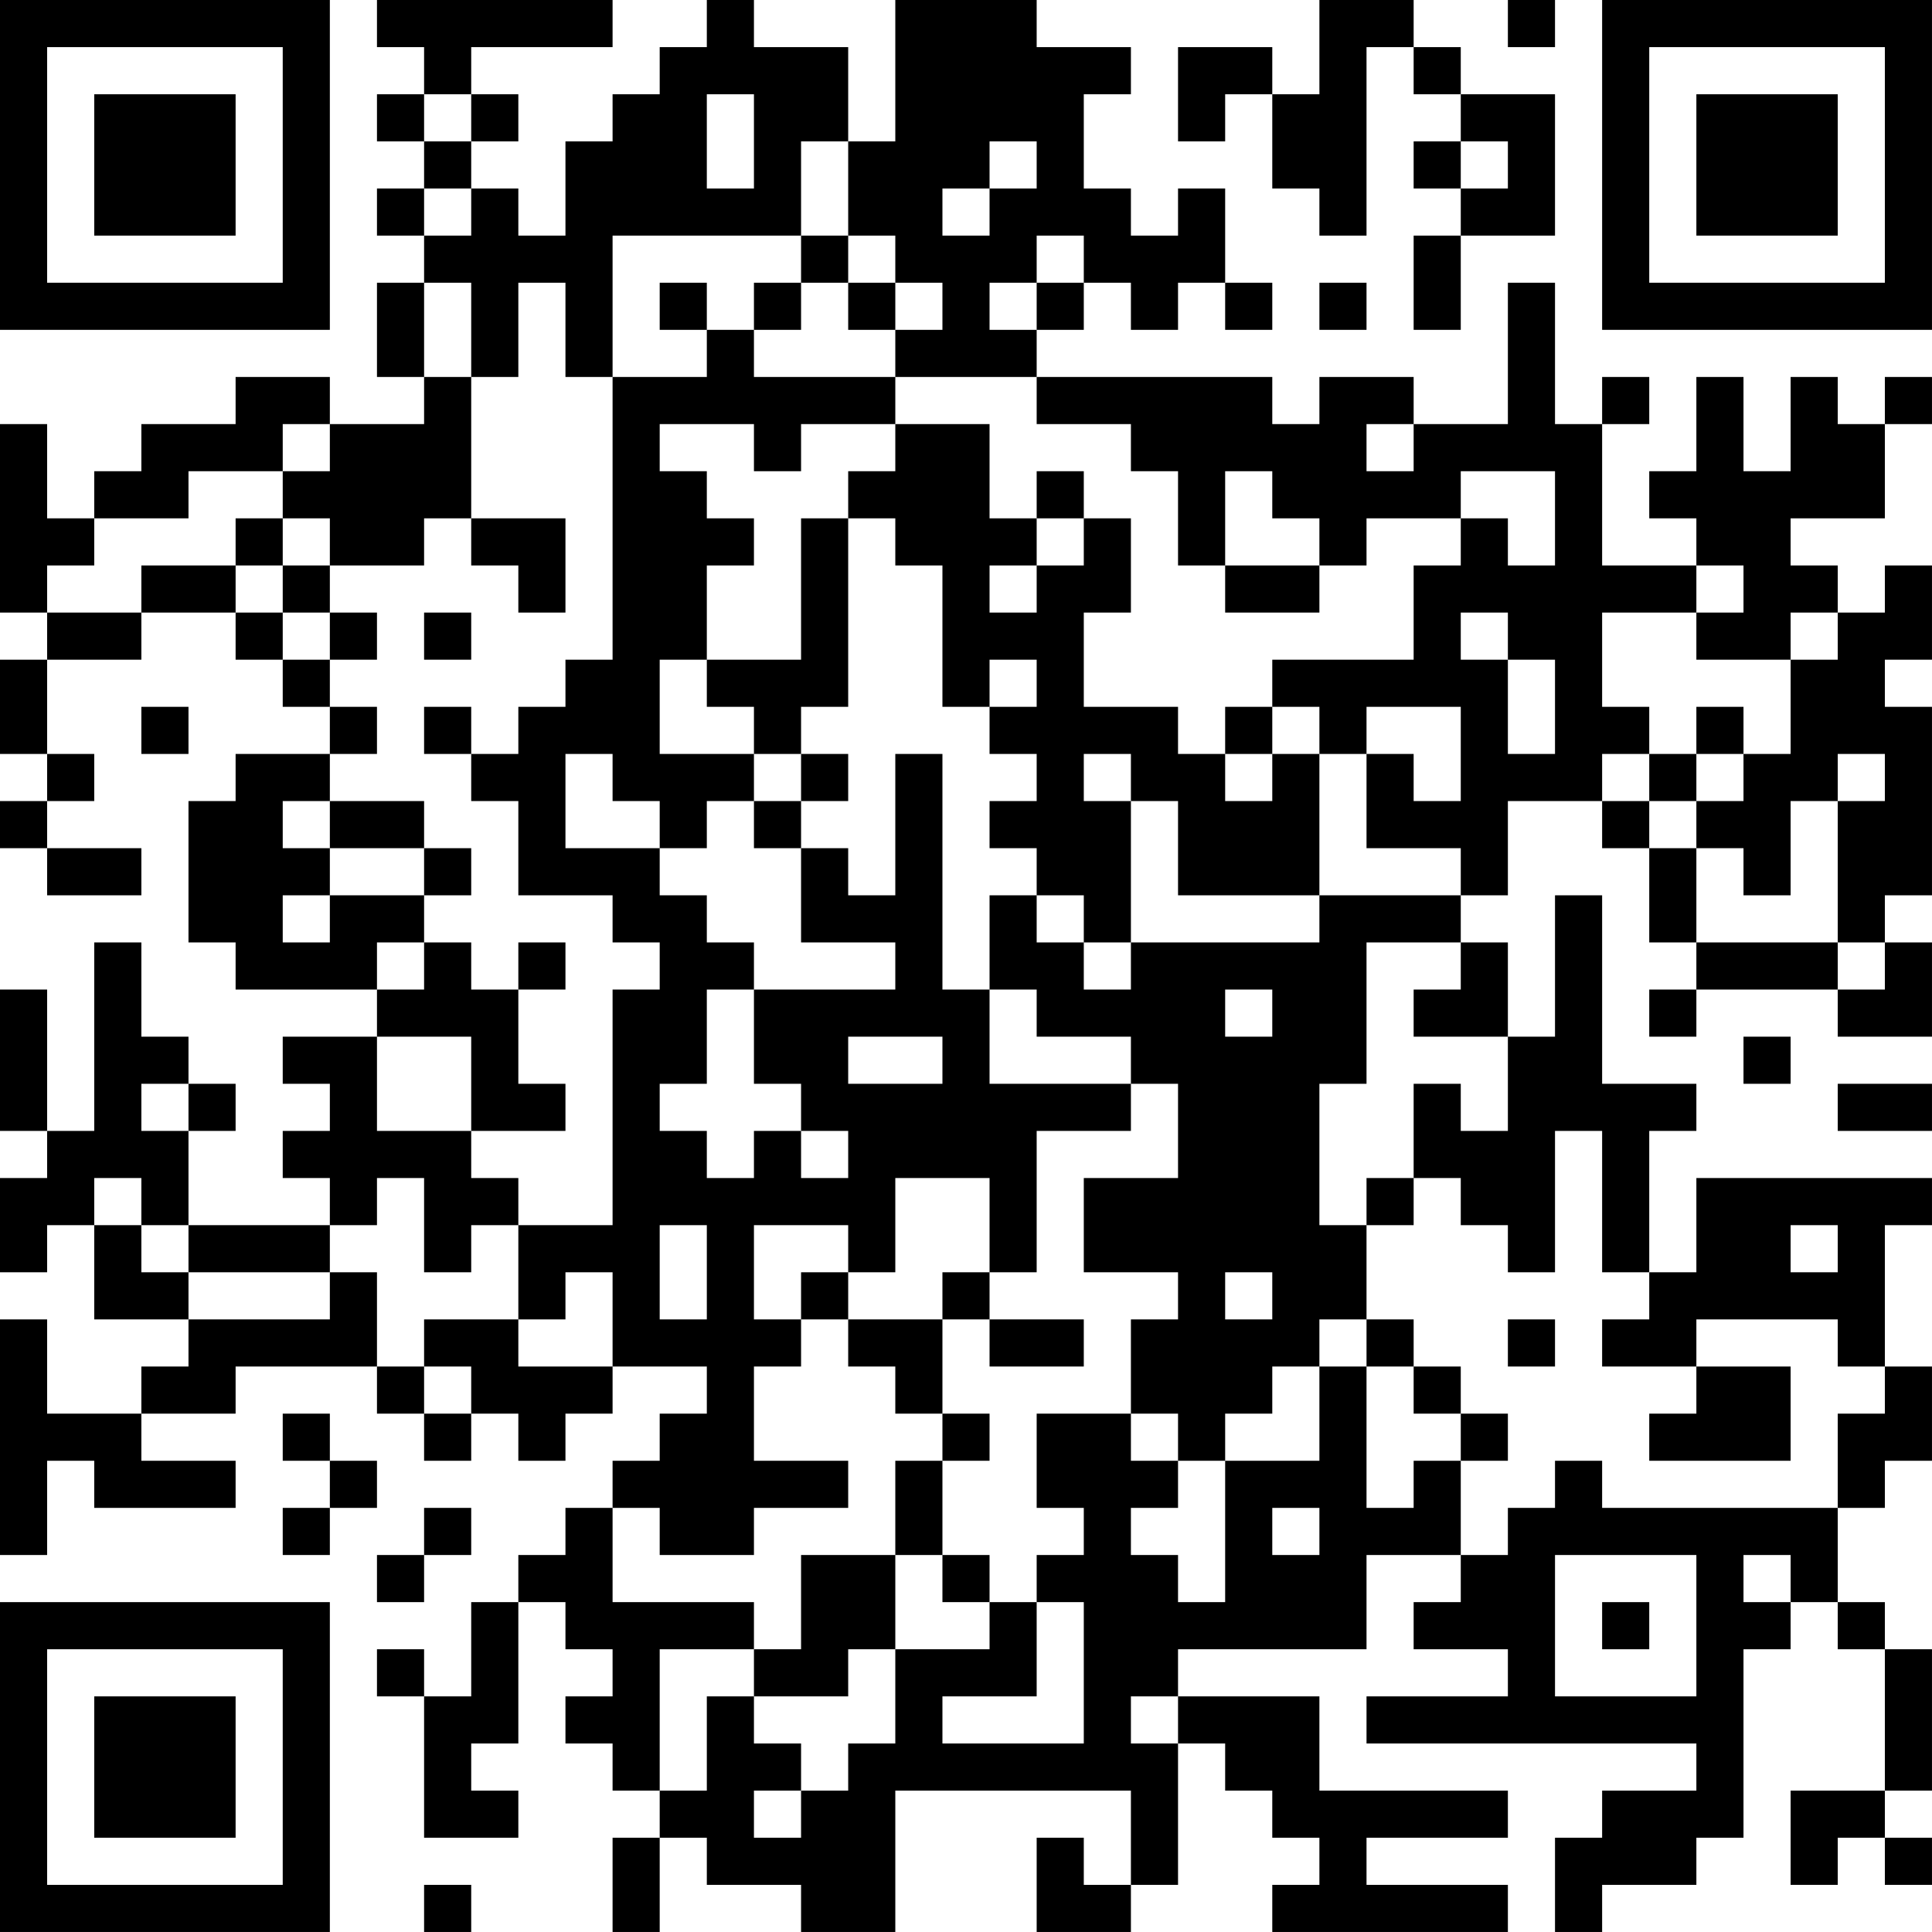 <?xml version="1.0" encoding="UTF-8"?>
<svg xmlns="http://www.w3.org/2000/svg" version="1.1" width="200" height="200" viewBox="0 0 200 200"><rect x="0" y="0" width="200" height="200" fill="#ffffff"/><g transform="scale(4.878)"><g transform="translate(0,0)"><path fill-rule="evenodd" d="M8 0L8 1L9 1L9 2L8 2L8 3L9 3L9 4L8 4L8 5L9 5L9 6L8 6L8 8L9 8L9 9L7 9L7 8L5 8L5 9L3 9L3 10L2 10L2 11L1 11L1 9L0 9L0 13L1 13L1 14L0 14L0 16L1 16L1 17L0 17L0 18L1 18L1 19L3 19L3 18L1 18L1 17L2 17L2 16L1 16L1 14L3 14L3 13L5 13L5 14L6 14L6 15L7 15L7 16L5 16L5 17L4 17L4 20L5 20L5 21L8 21L8 22L6 22L6 23L7 23L7 24L6 24L6 25L7 25L7 26L4 26L4 24L5 24L5 23L4 23L4 22L3 22L3 20L2 20L2 24L1 24L1 21L0 21L0 24L1 24L1 25L0 25L0 27L1 27L1 26L2 26L2 28L4 28L4 29L3 29L3 30L1 30L1 28L0 28L0 33L1 33L1 31L2 31L2 32L5 32L5 31L3 31L3 30L5 30L5 29L8 29L8 30L9 30L9 31L10 31L10 30L11 30L11 31L12 31L12 30L13 30L13 29L15 29L15 30L14 30L14 31L13 31L13 32L12 32L12 33L11 33L11 34L10 34L10 36L9 36L9 35L8 35L8 36L9 36L9 39L11 39L11 38L10 38L10 37L11 37L11 34L12 34L12 35L13 35L13 36L12 36L12 37L13 37L13 38L14 38L14 39L13 39L13 41L14 41L14 39L15 39L15 40L17 40L17 41L19 41L19 38L24 38L24 40L23 40L23 39L22 39L22 41L24 41L24 40L25 40L25 37L26 37L26 38L27 38L27 39L28 39L28 40L27 40L27 41L32 41L32 40L29 40L29 39L32 39L32 38L28 38L28 36L25 36L25 35L29 35L29 33L31 33L31 34L30 34L30 35L32 35L32 36L29 36L29 37L36 37L36 38L34 38L34 39L33 39L33 41L34 41L34 40L36 40L36 39L37 39L37 35L38 35L38 34L39 34L39 35L40 35L40 38L38 38L38 40L39 40L39 39L40 39L40 40L41 40L41 39L40 39L40 38L41 38L41 35L40 35L40 34L39 34L39 32L40 32L40 31L41 31L41 29L40 29L40 26L41 26L41 25L36 25L36 27L35 27L35 24L36 24L36 23L34 23L34 19L33 19L33 22L32 22L32 20L31 20L31 19L32 19L32 17L34 17L34 18L35 18L35 20L36 20L36 21L35 21L35 22L36 22L36 21L39 21L39 22L41 22L41 20L40 20L40 19L41 19L41 15L40 15L40 14L41 14L41 12L40 12L40 13L39 13L39 12L38 12L38 11L40 11L40 9L41 9L41 8L40 8L40 9L39 9L39 8L38 8L38 10L37 10L37 8L36 8L36 10L35 10L35 11L36 11L36 12L34 12L34 9L35 9L35 8L34 8L34 9L33 9L33 6L32 6L32 9L30 9L30 8L28 8L28 9L27 9L27 8L22 8L22 7L23 7L23 6L24 6L24 7L25 7L25 6L26 6L26 7L27 7L27 6L26 6L26 4L25 4L25 5L24 5L24 4L23 4L23 2L24 2L24 1L22 1L22 0L19 0L19 3L18 3L18 1L16 1L16 0L15 0L15 1L14 1L14 2L13 2L13 3L12 3L12 5L11 5L11 4L10 4L10 3L11 3L11 2L10 2L10 1L13 1L13 0ZM28 0L28 2L27 2L27 1L25 1L25 3L26 3L26 2L27 2L27 4L28 4L28 5L29 5L29 1L30 1L30 2L31 2L31 3L30 3L30 4L31 4L31 5L30 5L30 7L31 7L31 5L33 5L33 2L31 2L31 1L30 1L30 0ZM32 0L32 1L33 1L33 0ZM9 2L9 3L10 3L10 2ZM15 2L15 4L16 4L16 2ZM17 3L17 5L13 5L13 8L12 8L12 6L11 6L11 8L10 8L10 6L9 6L9 8L10 8L10 11L9 11L9 12L7 12L7 11L6 11L6 10L7 10L7 9L6 9L6 10L4 10L4 11L2 11L2 12L1 12L1 13L3 13L3 12L5 12L5 13L6 13L6 14L7 14L7 15L8 15L8 16L7 16L7 17L6 17L6 18L7 18L7 19L6 19L6 20L7 20L7 19L9 19L9 20L8 20L8 21L9 21L9 20L10 20L10 21L11 21L11 23L12 23L12 24L10 24L10 22L8 22L8 24L10 24L10 25L11 25L11 26L10 26L10 27L9 27L9 25L8 25L8 26L7 26L7 27L4 27L4 26L3 26L3 25L2 25L2 26L3 26L3 27L4 27L4 28L7 28L7 27L8 27L8 29L9 29L9 30L10 30L10 29L9 29L9 28L11 28L11 29L13 29L13 27L12 27L12 28L11 28L11 26L13 26L13 21L14 21L14 20L13 20L13 19L11 19L11 17L10 17L10 16L11 16L11 15L12 15L12 14L13 14L13 8L15 8L15 7L16 7L16 8L19 8L19 9L17 9L17 10L16 10L16 9L14 9L14 10L15 10L15 11L16 11L16 12L15 12L15 14L14 14L14 16L16 16L16 17L15 17L15 18L14 18L14 17L13 17L13 16L12 16L12 18L14 18L14 19L15 19L15 20L16 20L16 21L15 21L15 23L14 23L14 24L15 24L15 25L16 25L16 24L17 24L17 25L18 25L18 24L17 24L17 23L16 23L16 21L19 21L19 20L17 20L17 18L18 18L18 19L19 19L19 16L20 16L20 21L21 21L21 23L24 23L24 24L22 24L22 27L21 27L21 25L19 25L19 27L18 27L18 26L16 26L16 28L17 28L17 29L16 29L16 31L18 31L18 32L16 32L16 33L14 33L14 32L13 32L13 34L16 34L16 35L14 35L14 38L15 38L15 36L16 36L16 37L17 37L17 38L16 38L16 39L17 39L17 38L18 38L18 37L19 37L19 35L21 35L21 34L22 34L22 36L20 36L20 37L23 37L23 34L22 34L22 33L23 33L23 32L22 32L22 30L24 30L24 31L25 31L25 32L24 32L24 33L25 33L25 34L26 34L26 31L28 31L28 29L29 29L29 32L30 32L30 31L31 31L31 33L32 33L32 32L33 32L33 31L34 31L34 32L39 32L39 30L40 30L40 29L39 29L39 28L36 28L36 29L34 29L34 28L35 28L35 27L34 27L34 24L33 24L33 27L32 27L32 26L31 26L31 25L30 25L30 23L31 23L31 24L32 24L32 22L30 22L30 21L31 21L31 20L29 20L29 23L28 23L28 26L29 26L29 28L28 28L28 29L27 29L27 30L26 30L26 31L25 31L25 30L24 30L24 28L25 28L25 27L23 27L23 25L25 25L25 23L24 23L24 22L22 22L22 21L21 21L21 19L22 19L22 20L23 20L23 21L24 21L24 20L28 20L28 19L31 19L31 18L29 18L29 16L30 16L30 17L31 17L31 15L29 15L29 16L28 16L28 15L27 15L27 14L30 14L30 12L31 12L31 11L32 11L32 12L33 12L33 10L31 10L31 11L29 11L29 12L28 12L28 11L27 11L27 10L26 10L26 12L25 12L25 10L24 10L24 9L22 9L22 8L19 8L19 7L20 7L20 6L19 6L19 5L18 5L18 3ZM21 3L21 4L20 4L20 5L21 5L21 4L22 4L22 3ZM31 3L31 4L32 4L32 3ZM9 4L9 5L10 5L10 4ZM17 5L17 6L16 6L16 7L17 7L17 6L18 6L18 7L19 7L19 6L18 6L18 5ZM22 5L22 6L21 6L21 7L22 7L22 6L23 6L23 5ZM14 6L14 7L15 7L15 6ZM28 6L28 7L29 7L29 6ZM19 9L19 10L18 10L18 11L17 11L17 14L15 14L15 15L16 15L16 16L17 16L17 17L16 17L16 18L17 18L17 17L18 17L18 16L17 16L17 15L18 15L18 11L19 11L19 12L20 12L20 15L21 15L21 16L22 16L22 17L21 17L21 18L22 18L22 19L23 19L23 20L24 20L24 17L25 17L25 19L28 19L28 16L27 16L27 15L26 15L26 16L25 16L25 15L23 15L23 13L24 13L24 11L23 11L23 10L22 10L22 11L21 11L21 9ZM29 9L29 10L30 10L30 9ZM5 11L5 12L6 12L6 13L7 13L7 14L8 14L8 13L7 13L7 12L6 12L6 11ZM10 11L10 12L11 12L11 13L12 13L12 11ZM22 11L22 12L21 12L21 13L22 13L22 12L23 12L23 11ZM26 12L26 13L28 13L28 12ZM36 12L36 13L34 13L34 15L35 15L35 16L34 16L34 17L35 17L35 18L36 18L36 20L39 20L39 21L40 21L40 20L39 20L39 17L40 17L40 16L39 16L39 17L38 17L38 19L37 19L37 18L36 18L36 17L37 17L37 16L38 16L38 14L39 14L39 13L38 13L38 14L36 14L36 13L37 13L37 12ZM9 13L9 14L10 14L10 13ZM31 13L31 14L32 14L32 16L33 16L33 14L32 14L32 13ZM21 14L21 15L22 15L22 14ZM3 15L3 16L4 16L4 15ZM9 15L9 16L10 16L10 15ZM36 15L36 16L35 16L35 17L36 17L36 16L37 16L37 15ZM23 16L23 17L24 17L24 16ZM26 16L26 17L27 17L27 16ZM7 17L7 18L9 18L9 19L10 19L10 18L9 18L9 17ZM11 20L11 21L12 21L12 20ZM26 21L26 22L27 22L27 21ZM18 22L18 23L20 23L20 22ZM37 22L37 23L38 23L38 22ZM3 23L3 24L4 24L4 23ZM39 23L39 24L41 24L41 23ZM29 25L29 26L30 26L30 25ZM14 26L14 28L15 28L15 26ZM38 26L38 27L39 27L39 26ZM17 27L17 28L18 28L18 29L19 29L19 30L20 30L20 31L19 31L19 33L17 33L17 35L16 35L16 36L18 36L18 35L19 35L19 33L20 33L20 34L21 34L21 33L20 33L20 31L21 31L21 30L20 30L20 28L21 28L21 29L23 29L23 28L21 28L21 27L20 27L20 28L18 28L18 27ZM26 27L26 28L27 28L27 27ZM29 28L29 29L30 29L30 30L31 30L31 31L32 31L32 30L31 30L31 29L30 29L30 28ZM32 28L32 29L33 29L33 28ZM36 29L36 30L35 30L35 31L38 31L38 29ZM6 30L6 31L7 31L7 32L6 32L6 33L7 33L7 32L8 32L8 31L7 31L7 30ZM9 32L9 33L8 33L8 34L9 34L9 33L10 33L10 32ZM27 32L27 33L28 33L28 32ZM33 33L33 36L36 36L36 33ZM37 33L37 34L38 34L38 33ZM34 34L34 35L35 35L35 34ZM24 36L24 37L25 37L25 36ZM9 40L9 41L10 41L10 40ZM0 0L0 7L7 7L7 0ZM1 1L1 6L6 6L6 1ZM2 2L2 5L5 5L5 2ZM34 0L34 7L41 7L41 0ZM35 1L35 6L40 6L40 1ZM36 2L36 5L39 5L39 2ZM0 34L0 41L7 41L7 34ZM1 35L1 40L6 40L6 35ZM2 36L2 39L5 39L5 36Z" fill="#000000"/></g></g></svg>
